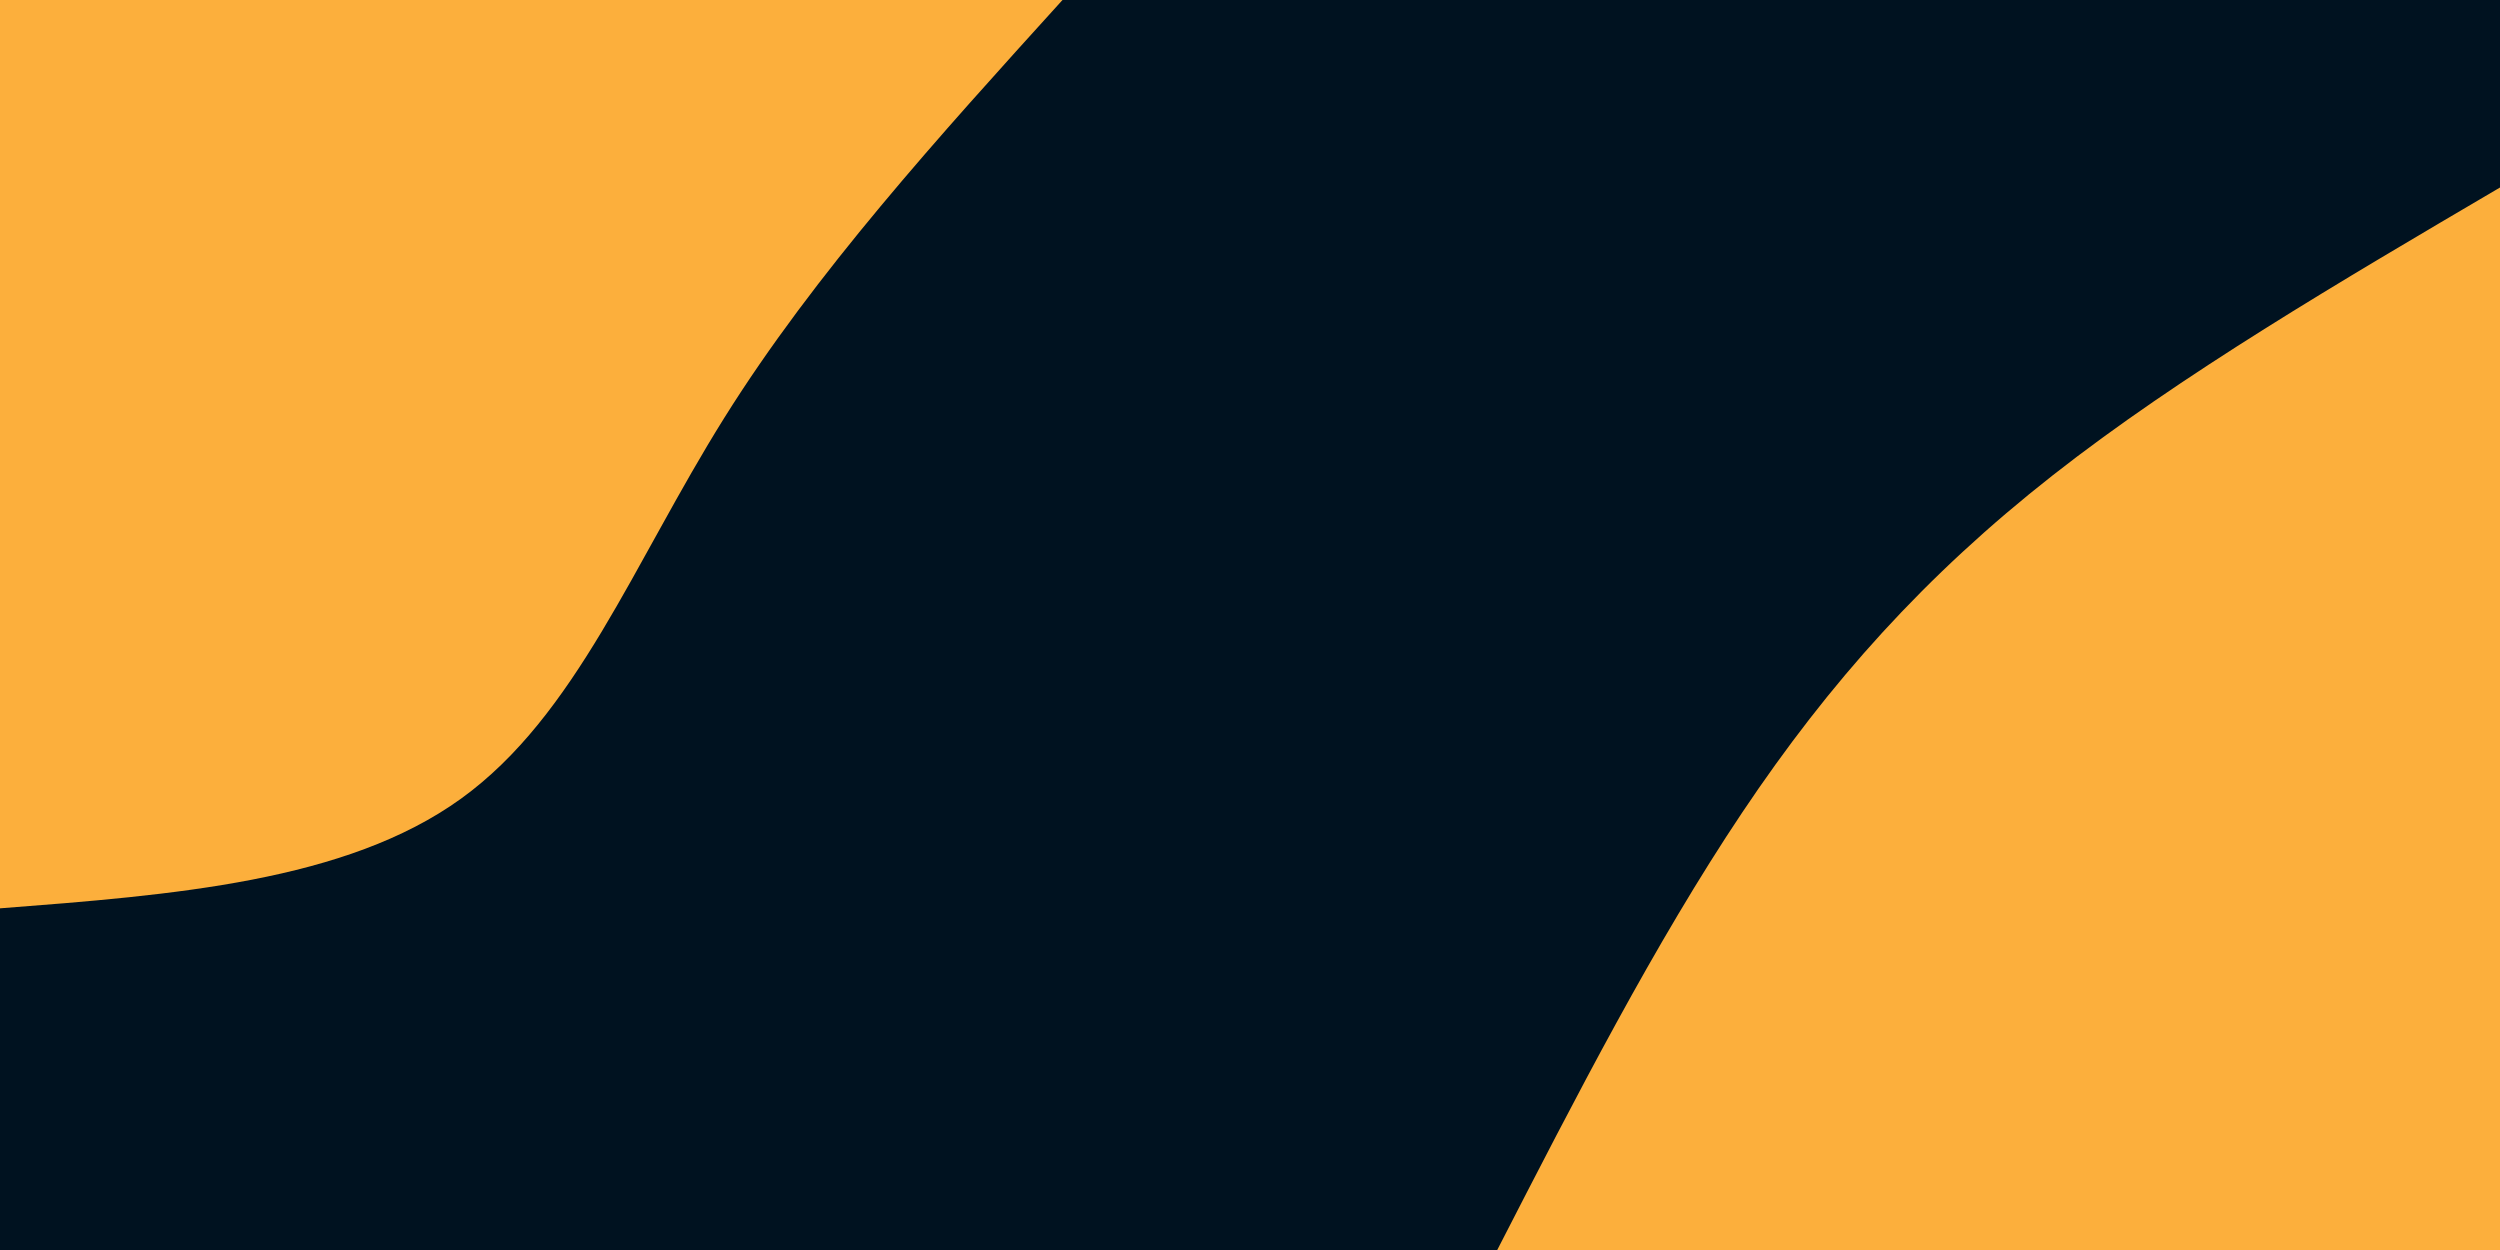 <svg id="visual" viewBox="0 0 900 450" width="900" height="450" xmlns="http://www.w3.org/2000/svg" xmlns:xlink="http://www.w3.org/1999/xlink" version="1.1"><rect x="0" y="0" width="900" height="450" fill="#001220"></rect><defs><linearGradient id="grad1_0" x1="50%" y1="100%" x2="100%" y2="0%"><stop offset="10%" stop-color="#001220" stop-opacity="1"></stop><stop offset="90%" stop-color="#001220" stop-opacity="1"></stop></linearGradient></defs><defs><linearGradient id="grad2_0" x1="0%" y1="100%" x2="50%" y2="0%"><stop offset="10%" stop-color="#001220" stop-opacity="1"></stop><stop offset="90%" stop-color="#001220" stop-opacity="1"></stop></linearGradient></defs><g transform="translate(900, 450)"><path d="M-361 0C-332.6 -55.3 -304.2 -110.6 -272.8 -157.5C-241.4 -204.4 -207 -242.8 -161 -278.9C-115 -315 -57.5 -348.7 0 -382.5L0 0Z" fill="#FCAF3C"></path></g><g transform="translate(0, 0)"><path d="M382.5 0C337.9 49.2 293.3 98.4 260.7 150.5C228.1 202.6 207.4 257.6 166 287.5C124.6 317.4 62.3 322.2 0 327L0 0Z" fill="#FCAF3C"></path></g></svg>